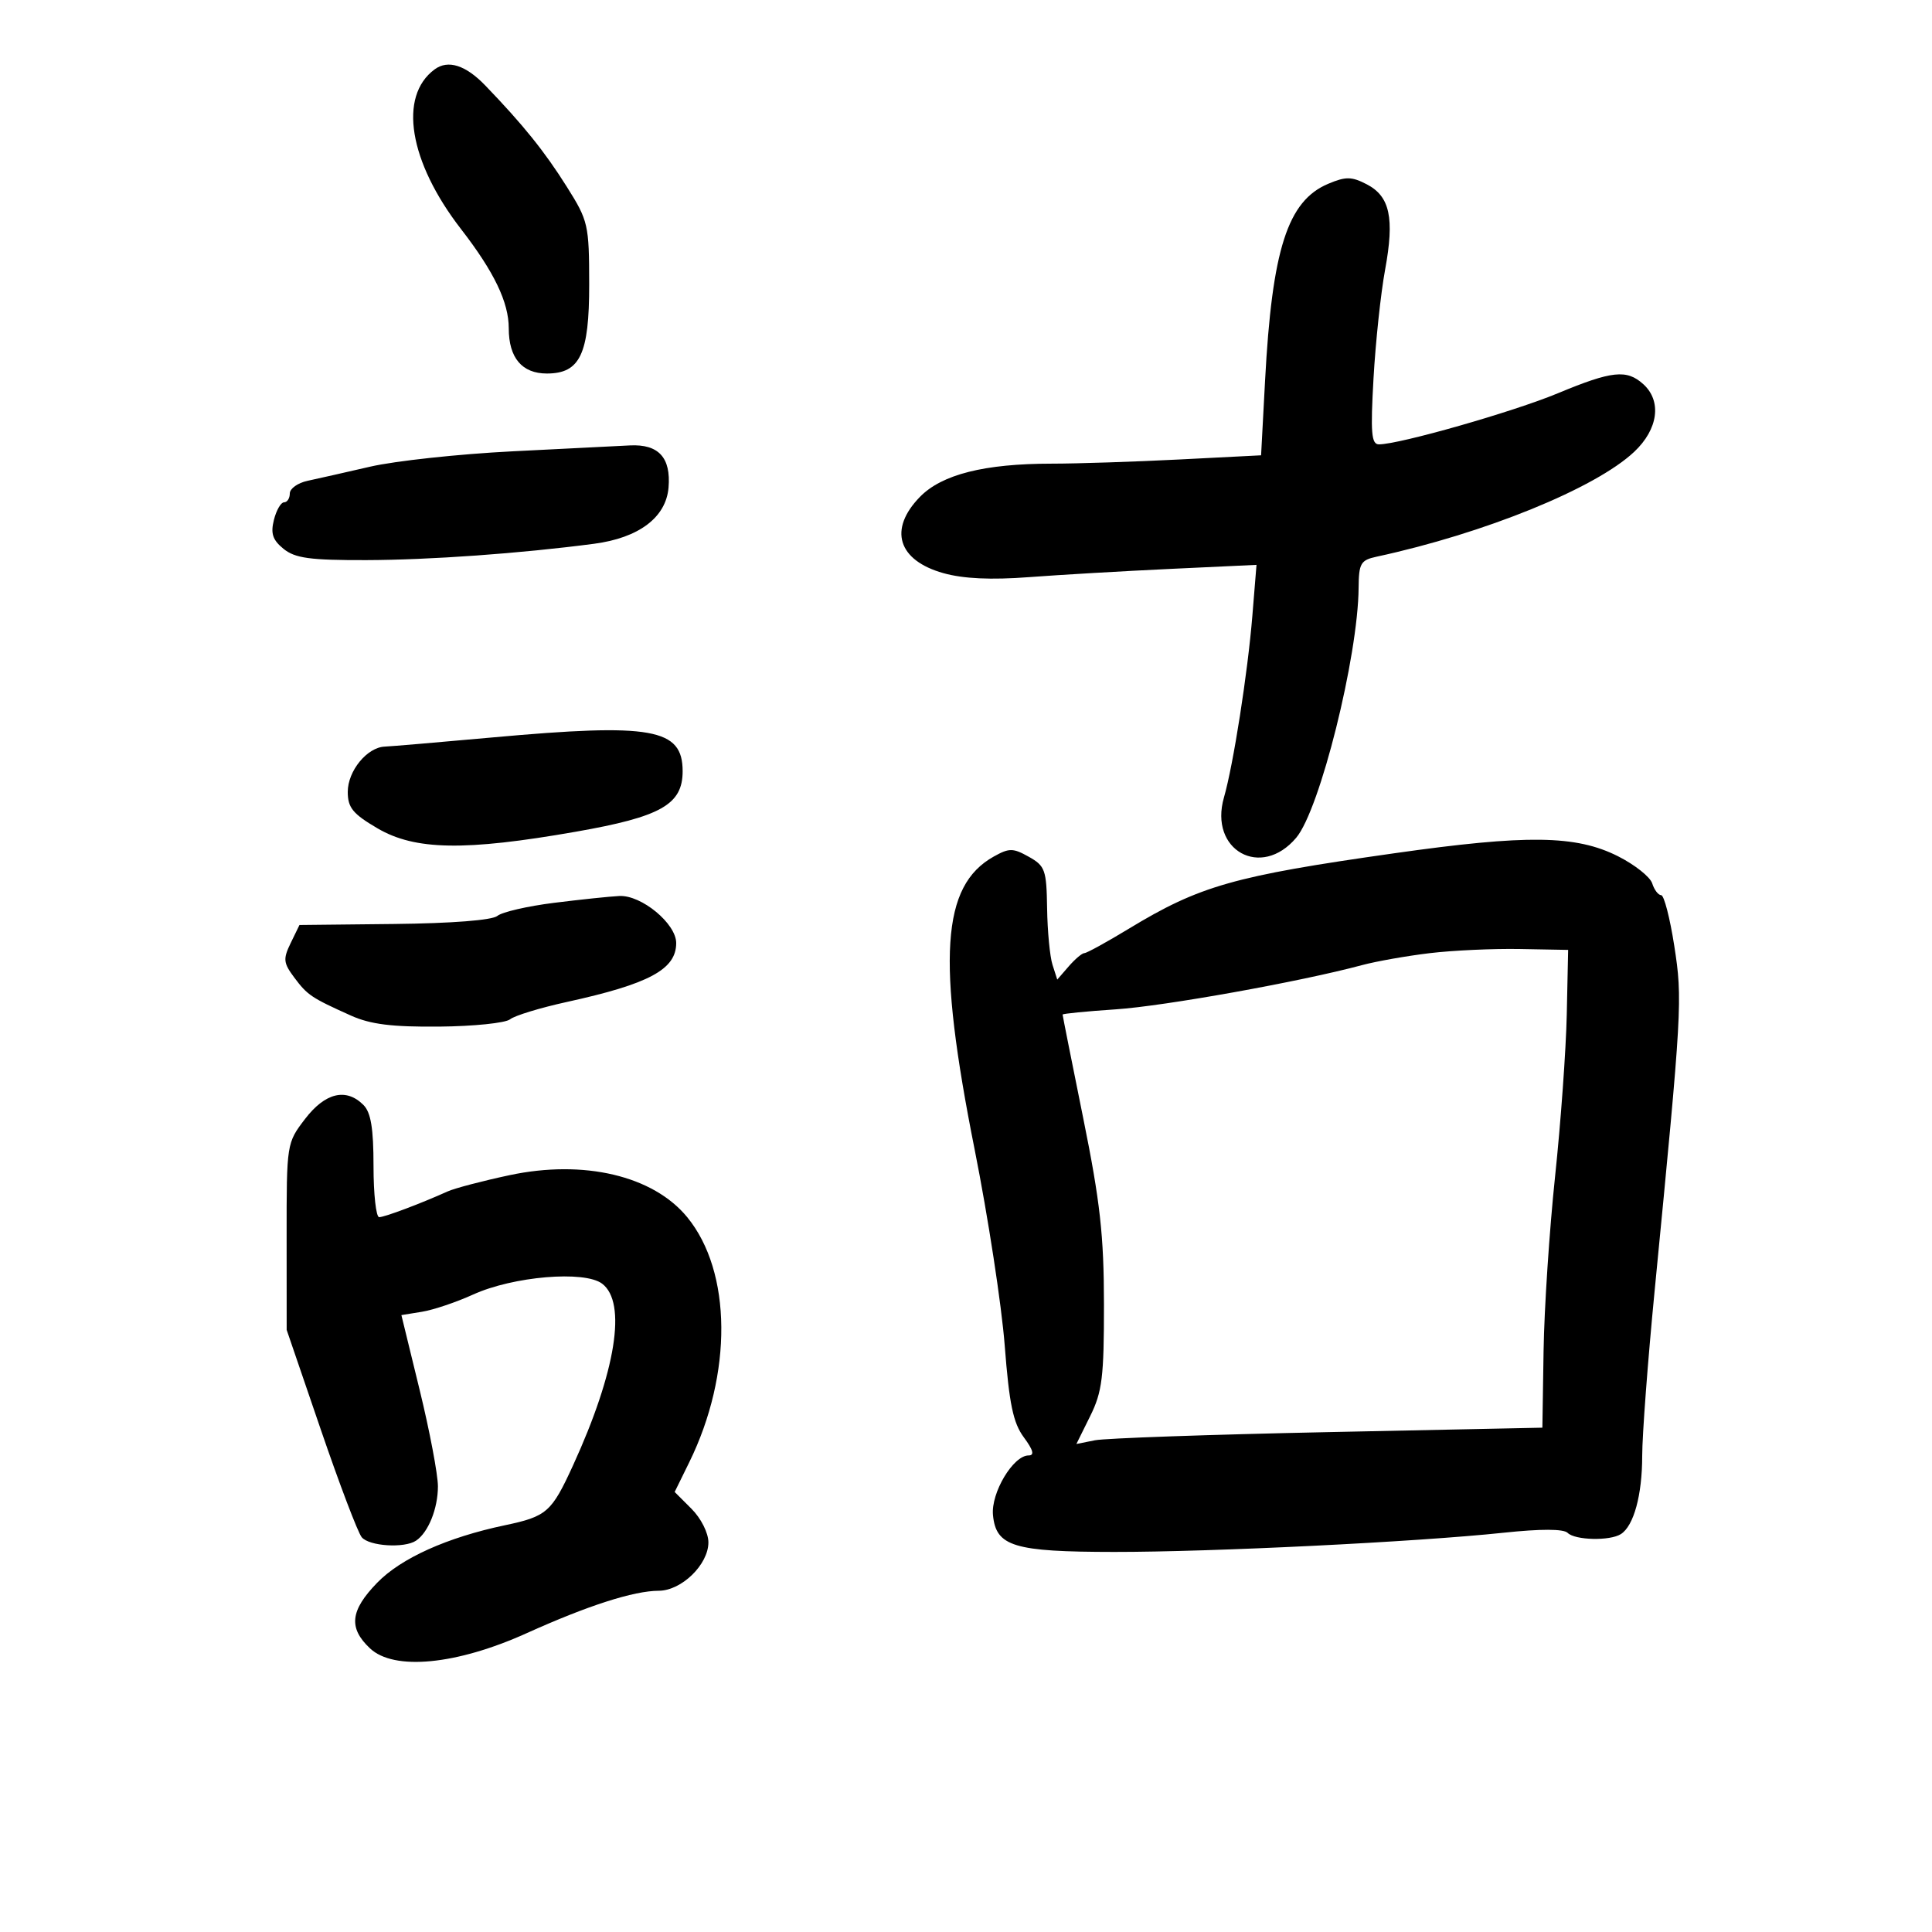 <svg xmlns="http://www.w3.org/2000/svg" width="300" height="300" viewBox="0 0 300 300" version="1.1">
	<path d="M 67.500 10.765 C 61.821 14.938, 63.497 25.112, 71.584 35.567 C 76.735 42.224, 79 46.934, 79 50.986 C 79 55.564, 81.055 58, 84.916 58 C 90.074 58, 91.501 54.992, 91.489 44.142 C 91.479 34.876, 91.344 34.286, 88.015 29 C 84.545 23.489, 81.237 19.380, 75.350 13.270 C 72.304 10.108, 69.578 9.239, 67.500 10.765 M 206.250 28.537 C 199.936 31.192, 197.525 38.703, 196.439 59.100 L 195.821 70.700 183.161 71.346 C 176.197 71.701, 167.260 71.994, 163.299 71.996 C 152.858 72.002, 146.260 73.665, 142.855 77.148 C 137.927 82.189, 139.408 87.014, 146.492 88.998 C 149.597 89.867, 153.861 90.066, 159.782 89.618 C 164.577 89.255, 174.487 88.678, 181.805 88.335 L 195.109 87.712 194.467 95.606 C 193.747 104.465, 191.507 118.793, 190.058 123.818 C 187.689 132.028, 195.822 136.566, 201.280 130.079 C 204.955 125.712, 210.877 101.981, 210.965 91.269 C 210.996 87.476, 211.285 86.977, 213.750 86.444 C 230.553 82.814, 247.725 75.825, 253.750 70.166 C 257.485 66.657, 258.077 62.284, 255.171 59.655 C 252.596 57.324, 250.314 57.568, 241.888 61.072 C 234.963 63.952, 217.284 69, 214.122 69 C 212.946 69, 212.799 67.221, 213.279 58.745 C 213.599 53.104, 214.407 45.521, 215.076 41.893 C 216.557 33.853, 215.831 30.481, 212.216 28.612 C 209.880 27.404, 208.972 27.392, 206.250 28.537 M 79.500 70.085 C 71.250 70.503, 61.350 71.571, 57.500 72.460 C 53.650 73.348, 49.263 74.340, 47.750 74.663 C 46.238 74.986, 45 75.869, 45 76.625 C 45 77.381, 44.599 78, 44.108 78 C 43.618 78, 42.909 79.228, 42.532 80.729 C 42 82.847, 42.337 83.854, 44.034 85.229 C 45.826 86.680, 48.144 86.995, 56.861 86.974 C 66.713 86.950, 80.824 85.939, 92.239 84.438 C 99.208 83.522, 103.424 80.341, 103.811 75.707 C 104.199 71.056, 102.266 68.945, 97.821 69.163 C 95.995 69.253, 87.750 69.668, 79.500 70.085 M 76.500 114.506 C 68.250 115.253, 60.712 115.895, 59.750 115.932 C 57.004 116.039, 54 119.709, 54 122.958 C 54 125.418, 54.778 126.372, 58.622 128.625 C 64.441 132.035, 72.188 132.167, 89.401 129.151 C 102.643 126.830, 106 124.930, 106 119.754 C 106 113.107, 101.259 112.264, 76.500 114.506 M 216.500 132.495 C 191.581 136.028, 186.293 137.532, 175.268 144.220 C 171.841 146.299, 168.743 148, 168.385 148 C 168.027 148, 166.933 148.925, 165.952 150.055 L 164.170 152.110 163.430 149.805 C 163.024 148.537, 162.647 144.592, 162.594 141.038 C 162.505 135.074, 162.285 134.457, 159.749 133.038 C 157.292 131.664, 156.713 131.661, 154.300 133.010 C 146.185 137.549, 145.447 148.908, 151.343 178.500 C 153.425 188.950, 155.526 202.645, 156.012 208.933 C 156.714 218.023, 157.322 220.944, 158.977 223.183 C 160.447 225.172, 160.665 226, 159.718 226 C 157.323 226, 153.853 231.816, 154.190 235.268 C 154.664 240.139, 157.395 240.969, 173 240.983 C 188.230 240.997, 219.965 239.433, 233.475 238.001 C 239.274 237.387, 242.796 237.396, 243.425 238.025 C 244.574 239.174, 249.984 239.298, 251.687 238.214 C 253.694 236.939, 255 232.149, 255 226.067 C 255 222.876, 255.871 211.318, 256.935 200.382 C 261.203 156.537, 261.278 155.217, 259.981 146.879 C 259.307 142.545, 258.391 139, 257.945 139 C 257.499 139, 256.873 138.177, 256.554 137.171 C 256.235 136.165, 253.842 134.268, 251.237 132.955 C 244.718 129.672, 237.116 129.571, 216.500 132.495 M 86.026 140.192 C 81.915 140.706, 77.958 141.620, 77.232 142.222 C 76.429 142.889, 70.160 143.379, 61.206 143.475 L 46.500 143.633 45.140 146.431 C 43.935 148.913, 43.997 149.519, 45.691 151.787 C 47.737 154.528, 48.345 154.936, 54.500 157.702 C 57.524 159.061, 60.868 159.478, 68.203 159.411 C 73.540 159.363, 78.490 158.853, 79.203 158.278 C 79.916 157.704, 83.875 156.494, 88 155.589 C 100.819 152.778, 105 150.526, 105 146.434 C 105 143.426, 99.608 138.963, 96.173 139.129 C 94.703 139.200, 90.137 139.679, 86.026 140.192 M 222 148.006 C 218.425 148.436, 213.700 149.271, 211.500 149.862 C 201.912 152.439, 180.830 156.225, 173.250 156.731 C 168.713 157.034, 165 157.399, 165 157.543 C 165 157.687, 166.443 164.936, 168.207 173.652 C 170.834 186.636, 171.415 191.853, 171.423 202.525 C 171.431 213.841, 171.151 216.118, 169.287 219.885 L 167.141 224.222 170.024 223.645 C 171.610 223.328, 187.891 222.758, 206.204 222.379 L 239.500 221.689 239.686 209.744 C 239.788 203.175, 240.593 190.983, 241.474 182.650 C 242.356 174.318, 243.172 163, 243.288 157.500 L 243.500 147.500 236 147.363 C 231.875 147.287, 225.575 147.577, 222 148.006 M 47.369 173.750 C 44.514 177.482, 44.500 177.570, 44.507 192 L 44.514 206.500 49.801 221.951 C 52.709 230.449, 55.573 237.986, 56.167 238.701 C 57.325 240.096, 62.792 240.442, 64.600 239.235 C 66.507 237.962, 68 234.255, 68 230.795 C 68 228.960, 66.724 222.227, 65.164 215.833 L 62.328 204.208 65.535 203.688 C 67.299 203.402, 70.865 202.200, 73.460 201.018 C 79.682 198.184, 90.754 197.251, 93.500 199.330 C 97.365 202.256, 95.648 212.985, 88.989 227.525 C 85.645 234.824, 84.913 235.469, 78.404 236.840 C 69.436 238.728, 62.276 241.951, 58.570 245.767 C 54.374 250.087, 54.080 252.787, 57.460 255.963 C 61.180 259.457, 70.884 258.519, 81.742 253.617 C 91.282 249.309, 98.386 247.026, 102.295 247.011 C 105.836 246.997, 110 242.937, 110 239.500 C 110 238.038, 108.858 235.768, 107.381 234.290 L 104.762 231.671 107.015 227.085 C 113.783 213.314, 113.655 197.474, 106.707 189 C 101.430 182.564, 90.663 180.021, 79.110 182.483 C 74.925 183.375, 70.600 184.511, 69.500 185.008 C 65.308 186.900, 59.720 189, 58.878 189 C 58.395 189, 58 185.432, 58 181.071 C 58 175.197, 57.593 172.736, 56.429 171.571 C 53.745 168.888, 50.489 169.671, 47.369 173.750" stroke="none" fill="black" fill-rule="evenodd"/>
</svg>
